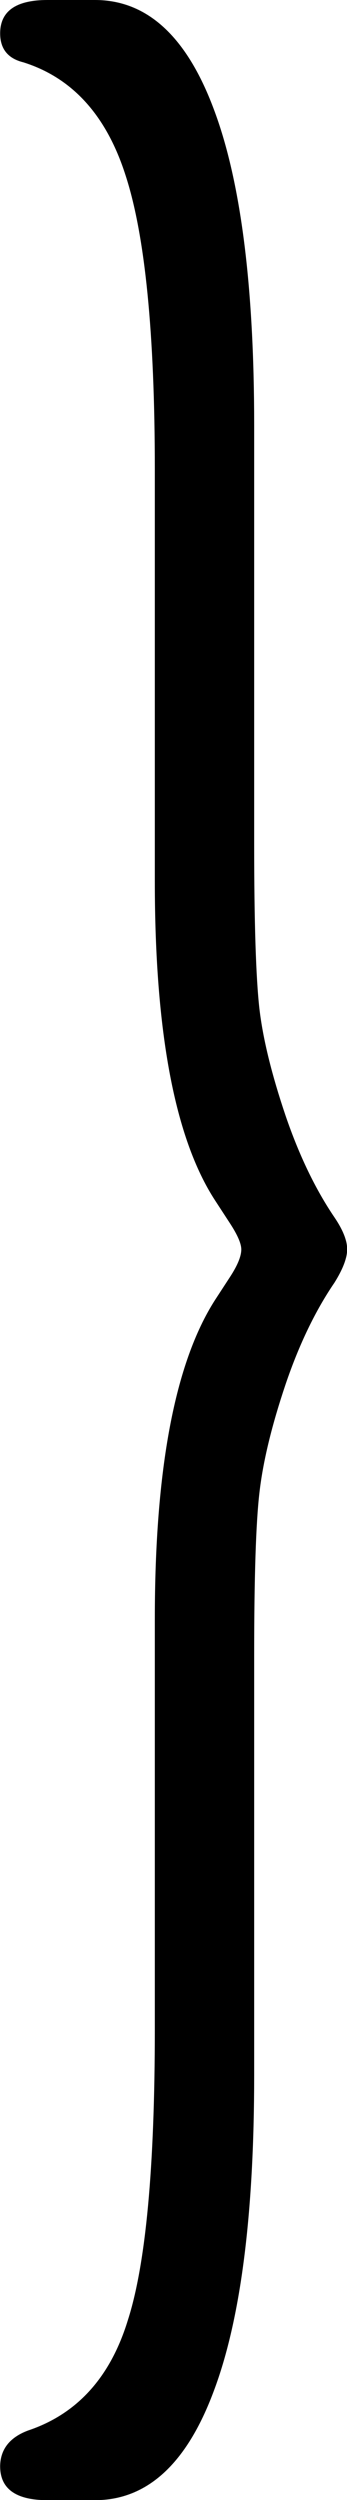 <?xml version="1.0" encoding="UTF-8"?>
<svg preserveAspectRatio="none" version="1.1" viewBox="0 0 2.183 15.723" xmlns="http://www.w3.org/2000/svg">
 <path d="m0.974 5.542v-2.589q0-1.285-0.184-1.85-0.18-0.565-0.643-0.711-0.146-0.036-0.146-0.182 0-0.21 0.298-0.21h0.298q0.491 0 0.747 0.684 0.255 0.674 0.255 1.987v2.634q0 0.747 0.033 1.039 0.033 0.283 0.165 0.674 0.128 0.374 0.307 0.638 0.08 0.118 0.08 0.201 0 0.082-0.08 0.21-0.18 0.264-0.307 0.638-0.132 0.392-0.165 0.684-0.033 0.283-0.033 1.021v2.643q0 1.312-0.255 1.987-0.255 0.684-0.747 0.684h-0.298q-0.302 0-0.298-0.219 0.005-0.155 0.175-0.219 0.463-0.155 0.628-0.693 0.17-0.529 0.17-1.832v-2.579q0-1.413 0.378-2.005l0.095-0.146q0.071-0.109 0.071-0.173 0-0.055-0.071-0.164l-0.095-0.146q-0.378-0.583-0.378-2.005z" stroke-width=".72"/>
</svg>
